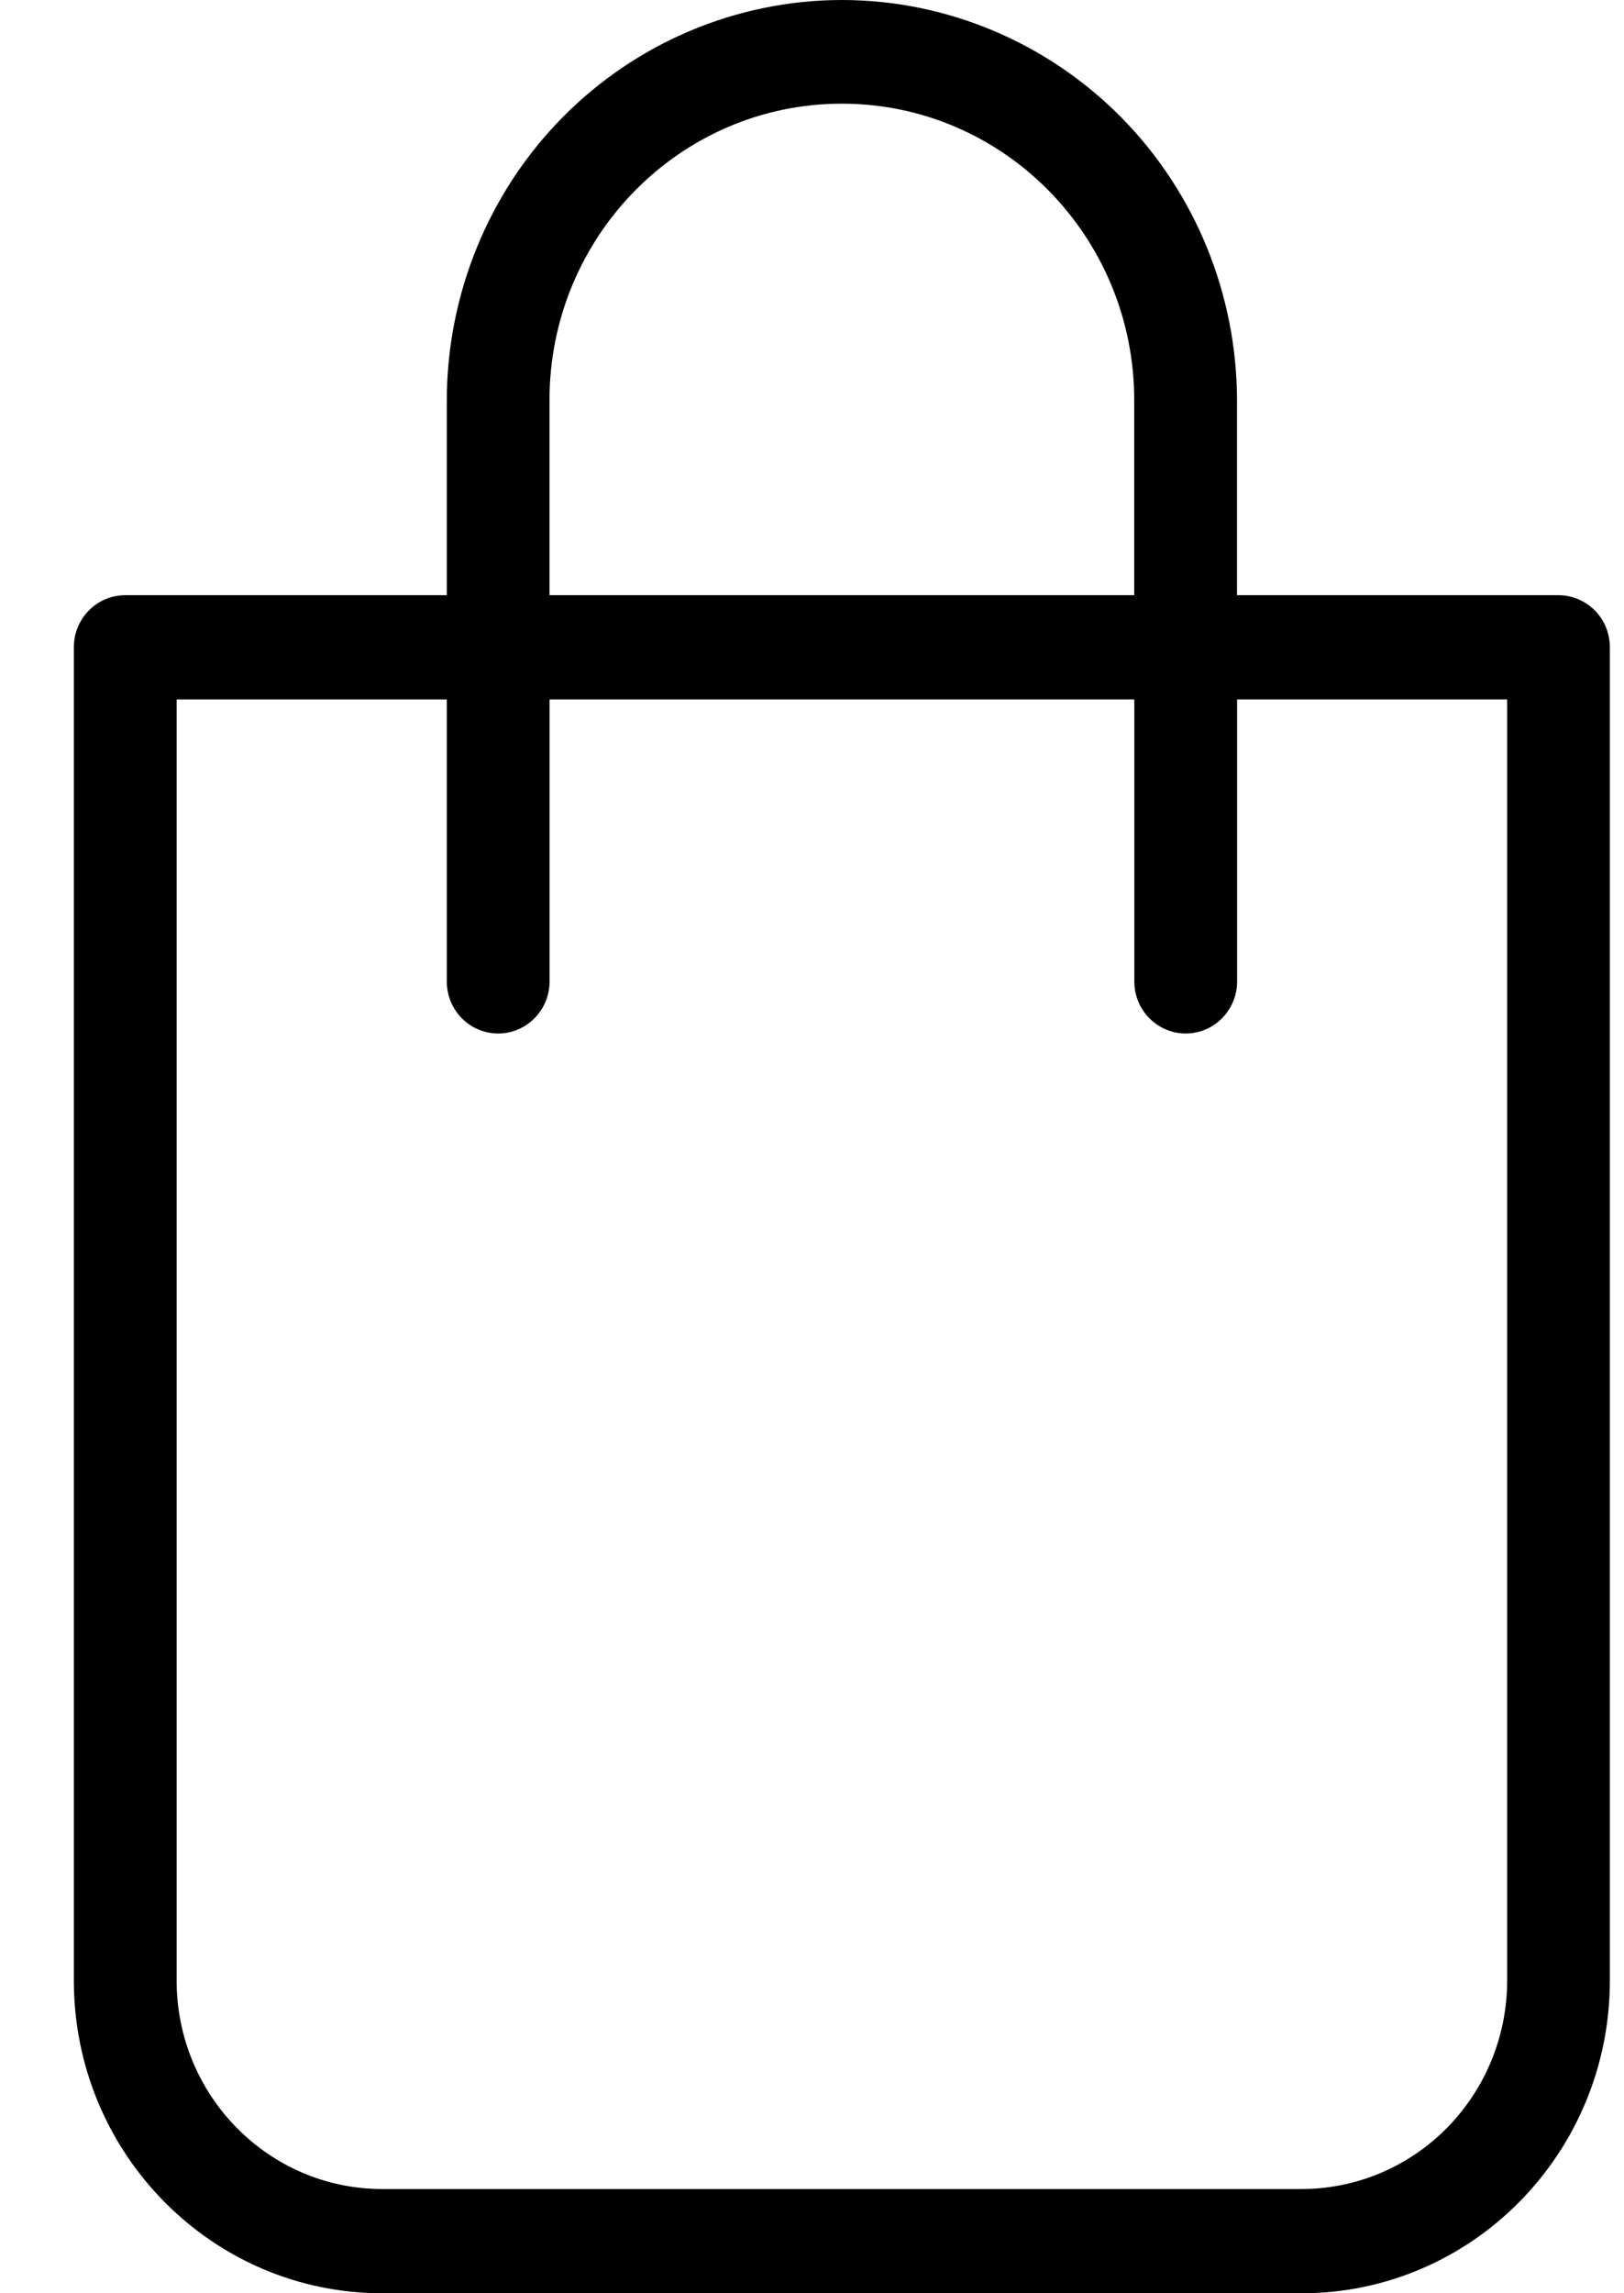 <svg width="17" height="24" viewBox="0 0 17 24" fill="none" xmlns="http://www.w3.org/2000/svg">
<path fill-rule="evenodd" clip-rule="evenodd" d="M8.813 1.09091e-05C7.717 0.001 6.666 0.442 5.89 1.227C5.115 2.012 4.679 3.078 4.677 4.189V6.229H1.311C1.014 6.229 0.773 6.473 0.773 6.774V20.727C0.773 22.535 2.219 24 4.001 24H13.625C15.407 24 16.852 22.535 16.852 20.727V6.774C16.852 6.63 16.796 6.491 16.695 6.389C16.594 6.287 16.457 6.229 16.314 6.229H12.949V4.189C12.947 3.078 12.511 2.012 11.736 1.227C10.959 0.442 9.909 0.001 8.813 0L8.813 1.09091e-05ZM5.752 4.189C5.752 2.475 7.122 1.085 8.813 1.085C10.503 1.085 11.873 2.475 11.873 4.189V6.229H5.752V4.189ZM15.777 7.32V20.727C15.777 21.306 15.55 21.861 15.146 22.27C14.743 22.679 14.195 22.909 13.625 22.909H4.001C2.813 22.909 1.849 21.932 1.849 20.727V7.32H4.677V10.271C4.677 10.572 4.917 10.816 5.215 10.816C5.511 10.816 5.753 10.572 5.753 10.271V7.32H11.874V10.271C11.874 10.572 12.115 10.816 12.412 10.816C12.709 10.816 12.95 10.572 12.95 10.271V7.32H15.777Z" fill="black"/>
</svg>
